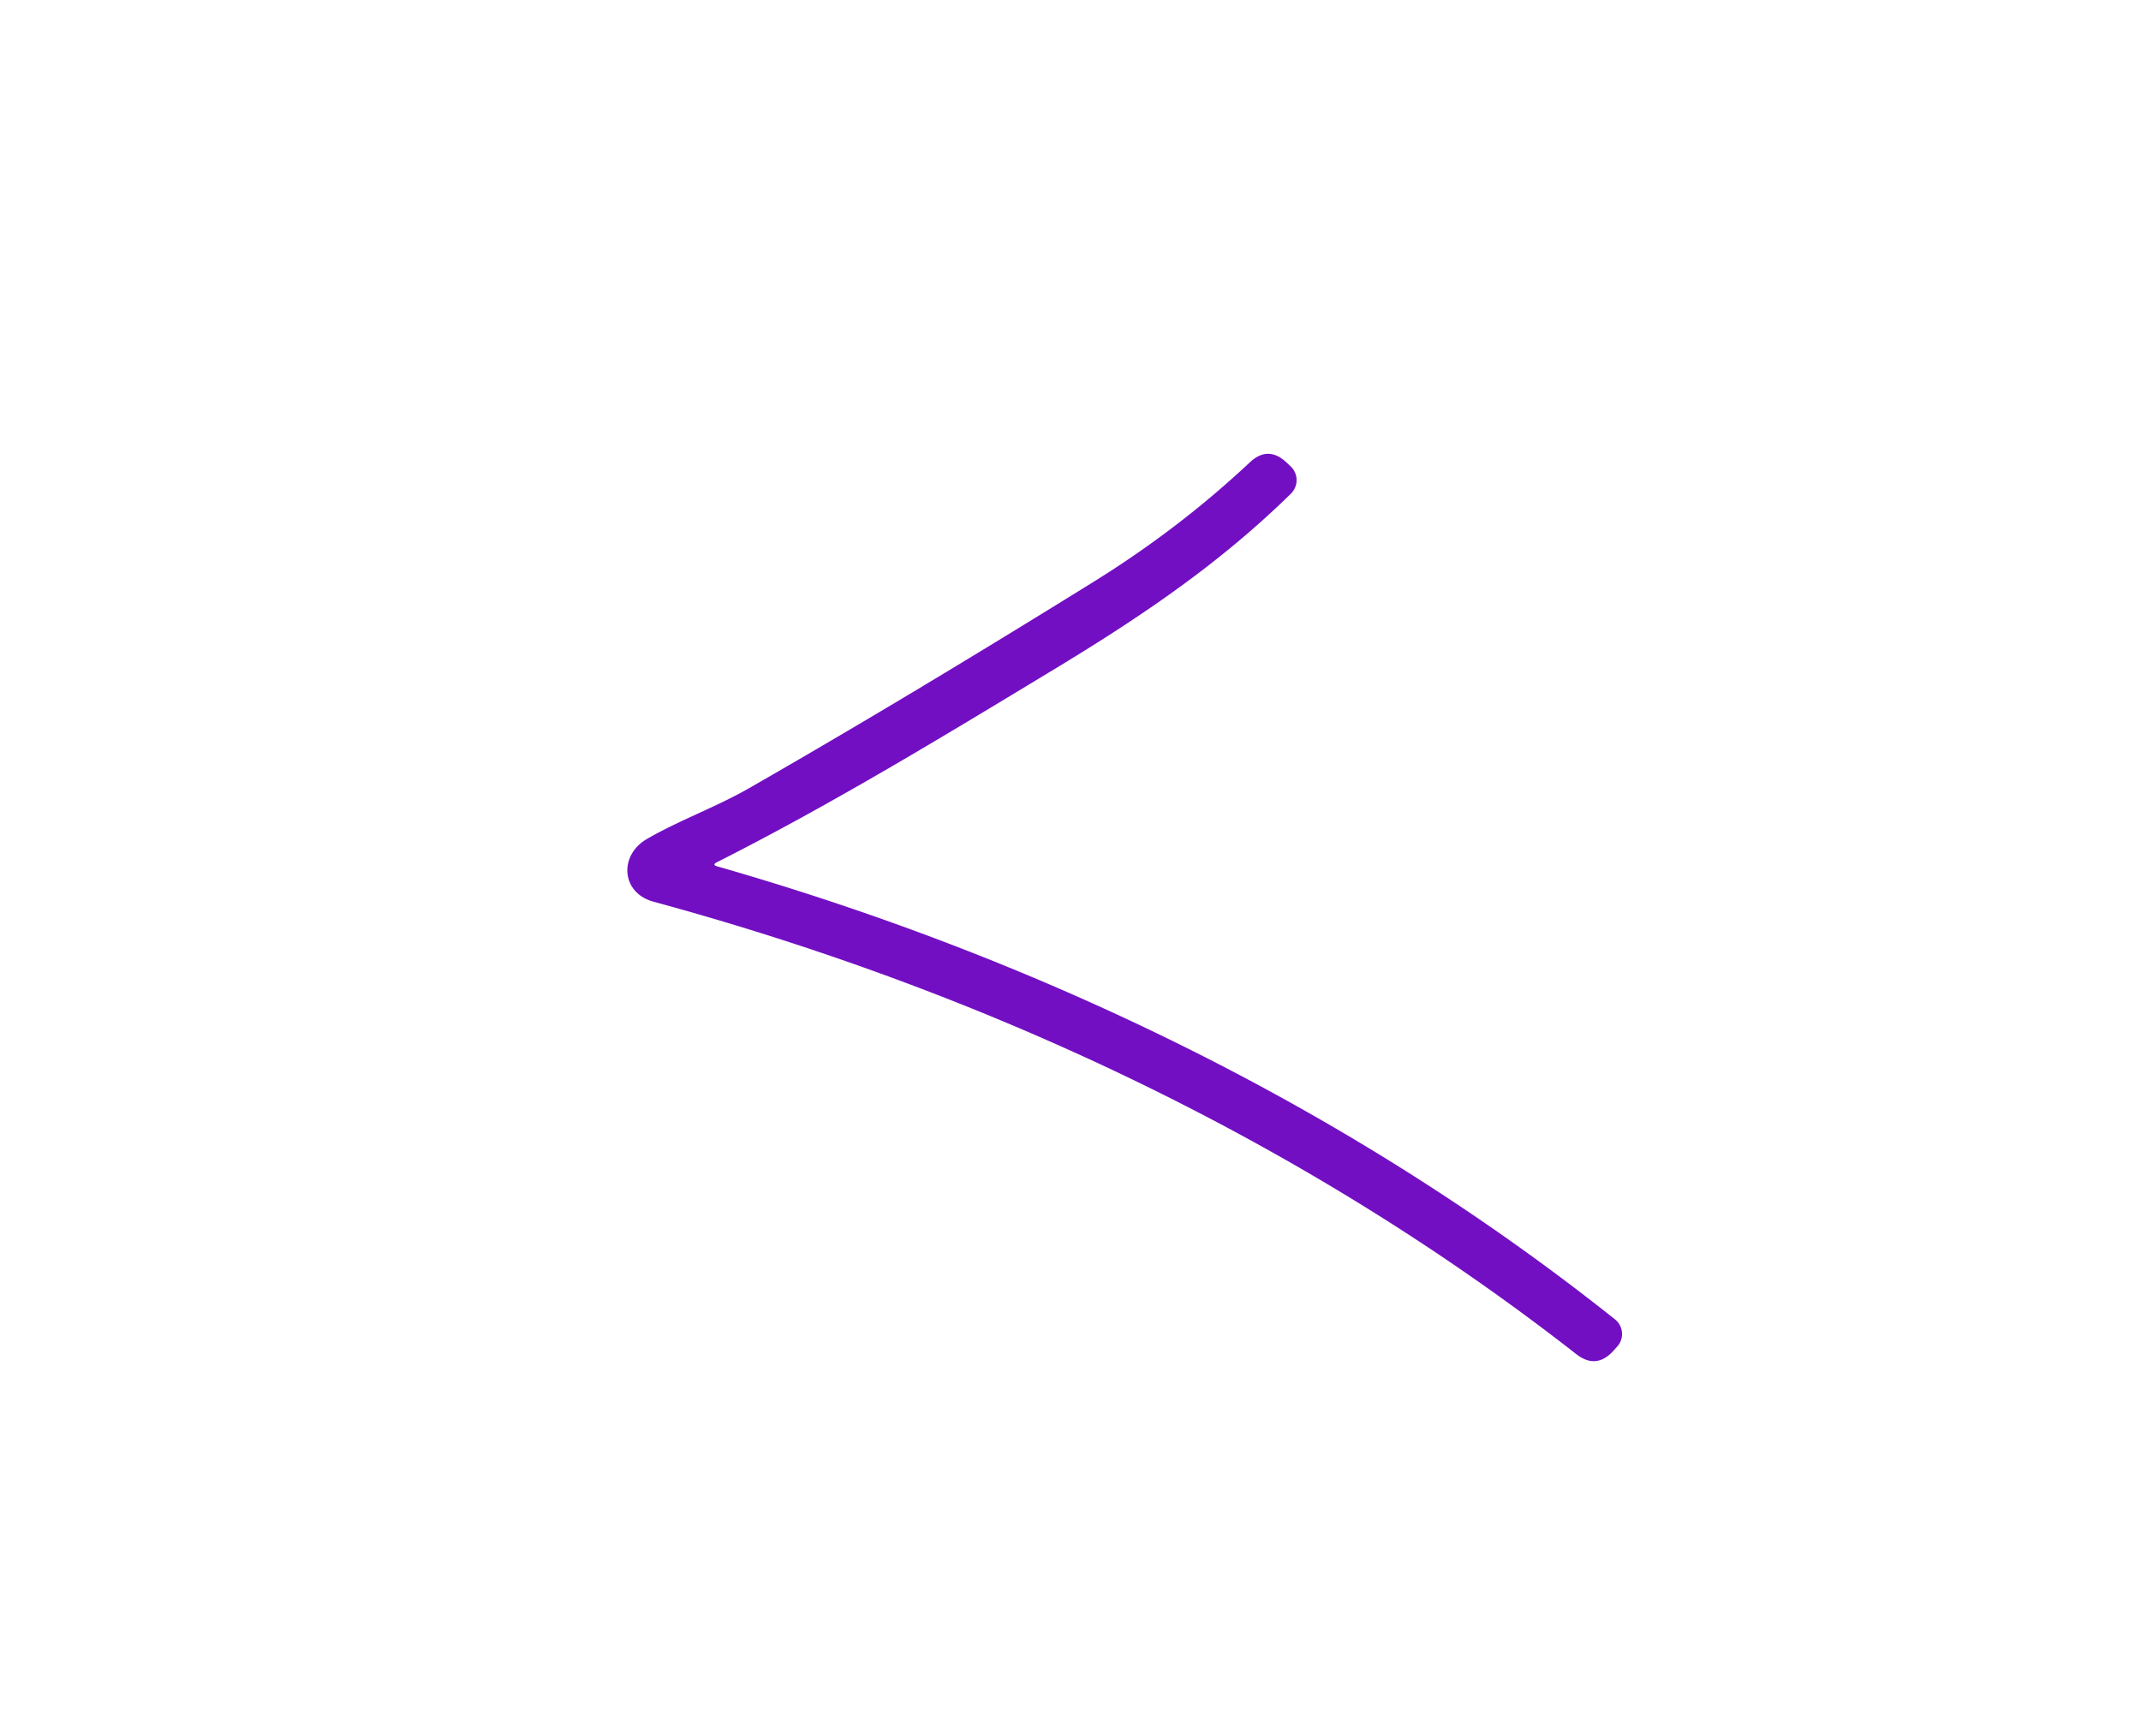 <?xml version="1.0" encoding="UTF-8" standalone="no"?>
<!DOCTYPE svg PUBLIC "-//W3C//DTD SVG 1.1//EN" "http://www.w3.org/Graphics/SVG/1.1/DTD/svg11.dtd">
<svg xmlns="http://www.w3.org/2000/svg" version="1.1" viewBox="0.00 0.00 264.00 214.00">
<path fill="#730fc3" d="
  M 88.43 106.82
  C 128.43 118.29 166.68 136.82 199.14 162.68
  A 2.31 2.31 0.0 0 1 199.40 166.05
  L 198.91 166.59
  Q 196.81 168.87 194.37 166.97
  C 160.76 140.70 121.61 122.33 80.58 111.18
  C 76.58 110.09 76.30 105.47 79.75 103.46
  C 83.55 101.24 88.39 99.46 92.25 97.25
  Q 111.59 86.17 134.78 71.78
  Q 145.35 65.23 154.11 57.01
  Q 156.35 54.91 158.60 56.99
  L 159.13 57.49
  A 2.34 2.33 -45.9 0 1 159.18 60.87
  C 150.55 69.33 141.12 75.78 130.29 82.34
  C 116.58 90.64 102.68 99.10 88.39 106.32
  Q 87.78 106.63 88.43 106.82
  Z"
/>
</svg>
